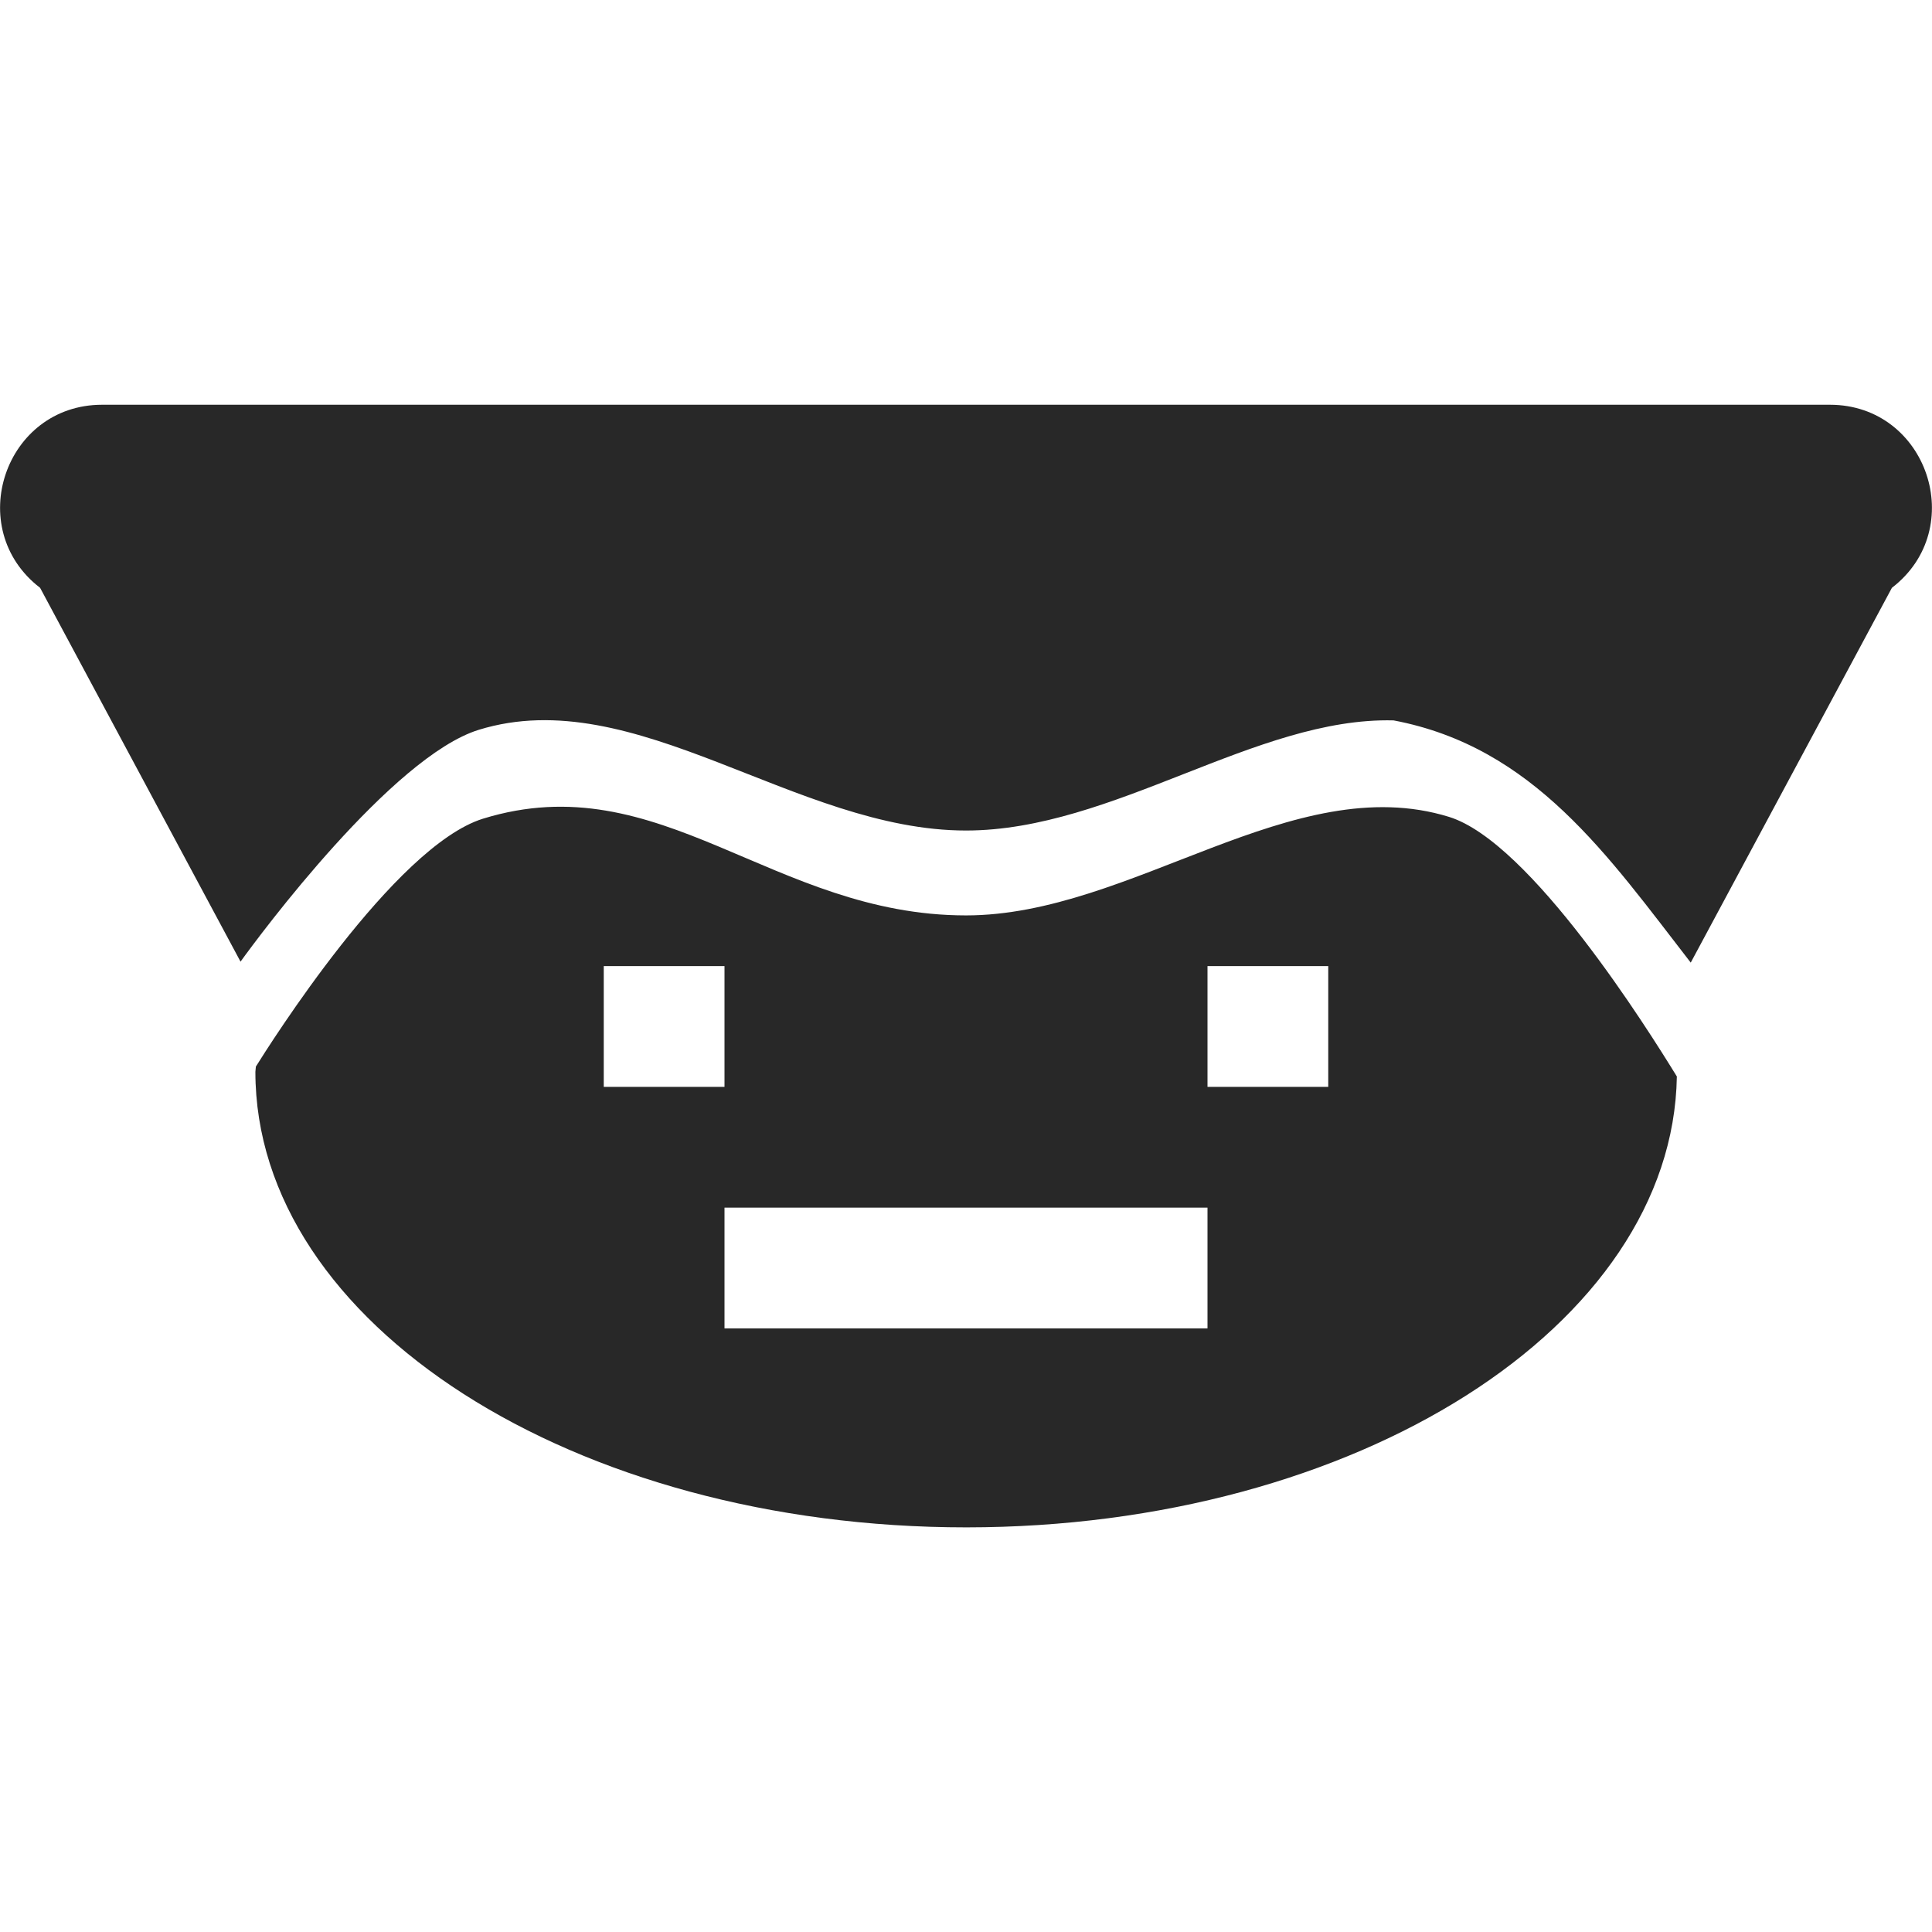 <svg width="16" height="16" version="1.1" xmlns="http://www.w3.org/2000/svg">
  <defs>
    <style id="current-color-scheme" type="text/css">.ColorScheme-Text { color:#282828; } .ColorScheme-Highlight { color:#458588; }</style>
  </defs>
  <path class="ColorScheme-Text" d="m0.844 3.352c-0.804 1e-3 -1.151 1.025-0.512 1.516l1.66 3.096c0.161-0.224 1.256-1.698 1.973-1.92 1.296-0.4 2.624 0.834 4.035 0.834 1.219 0 2.402-0.941 3.541-0.912 1.162 0.22 1.777 1.124 2.461 2.006l1.666-3.104c0.639-0.491 0.292-1.515-0.512-1.516zm3.156 3.428c-0.735 0.228-1.775 1.884-1.881 2.053-0.001 0.014-0.003 0.029-0.004 0.043 4.841e-4 2.085 2.637 3.774 5.889 3.773 3.226-0.001 5.849-1.667 5.883-3.734-0.241-0.392-1.211-1.941-1.887-2.15-1.293-0.399-2.629 0.816-4 0.816-1.601 0-2.53-1.255-4-0.801zm1 1.221h1v1h-1zm5 0h1v1h-1zm-4 2h4v1h-4z" fill="currentColor"/>
</svg>
